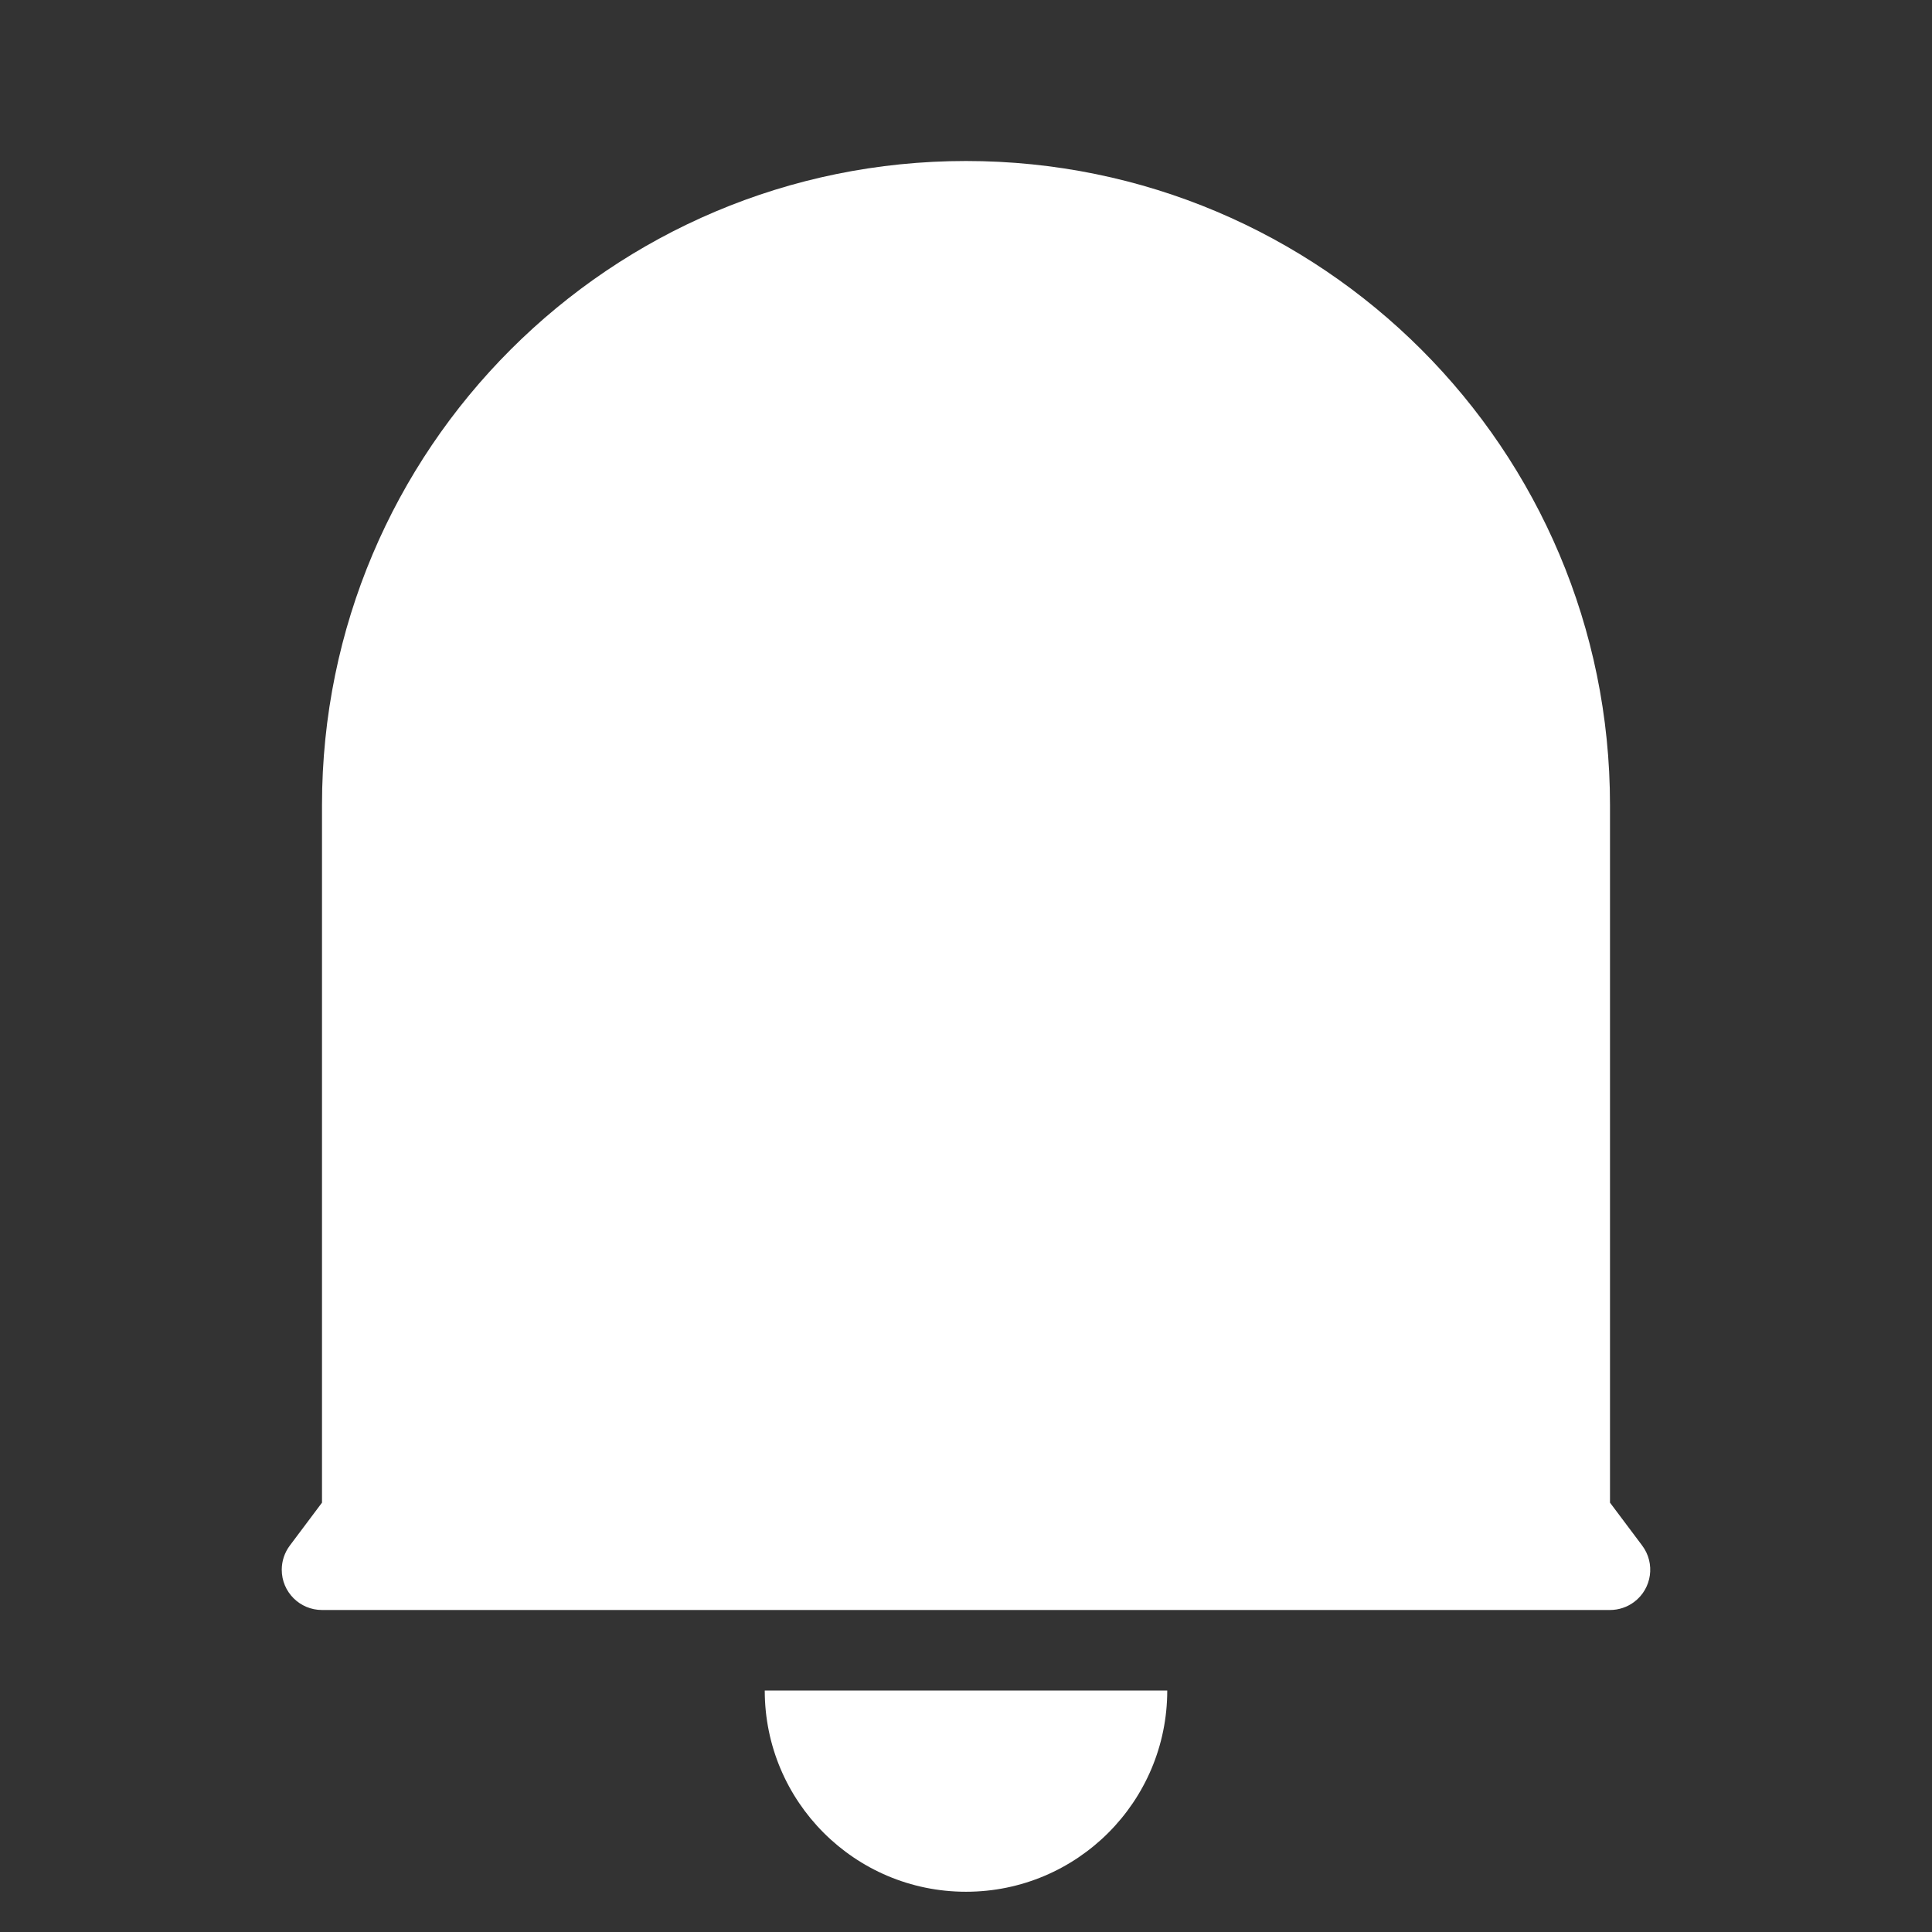 <svg width="30" height="30" viewBox="0 0 30 30" fill="none" xmlns="http://www.w3.org/2000/svg">
<rect x="0" y="0" width="30" height="30" fill="#333333" stroke="none"/>
<path d="M25 23.333L25.5 24C25.707 24.276 25.651 24.668 25.375 24.875C25.267 24.956 25.135 25 25 25H5C4.655 25 4.375 24.72 4.375 24.375C4.375 24.24 4.419 24.108 4.5 24L5 23.333V12.5C5 6.977 9.477 2.5 15 2.5C20.523 2.5 25 6.977 25 12.5V23.333ZM11.875 26.25H18.125C18.125 27.976 16.726 29.375 15 29.375C13.274 29.375 11.875 27.976 11.875 26.25Z" fill="white"/>
</svg>
